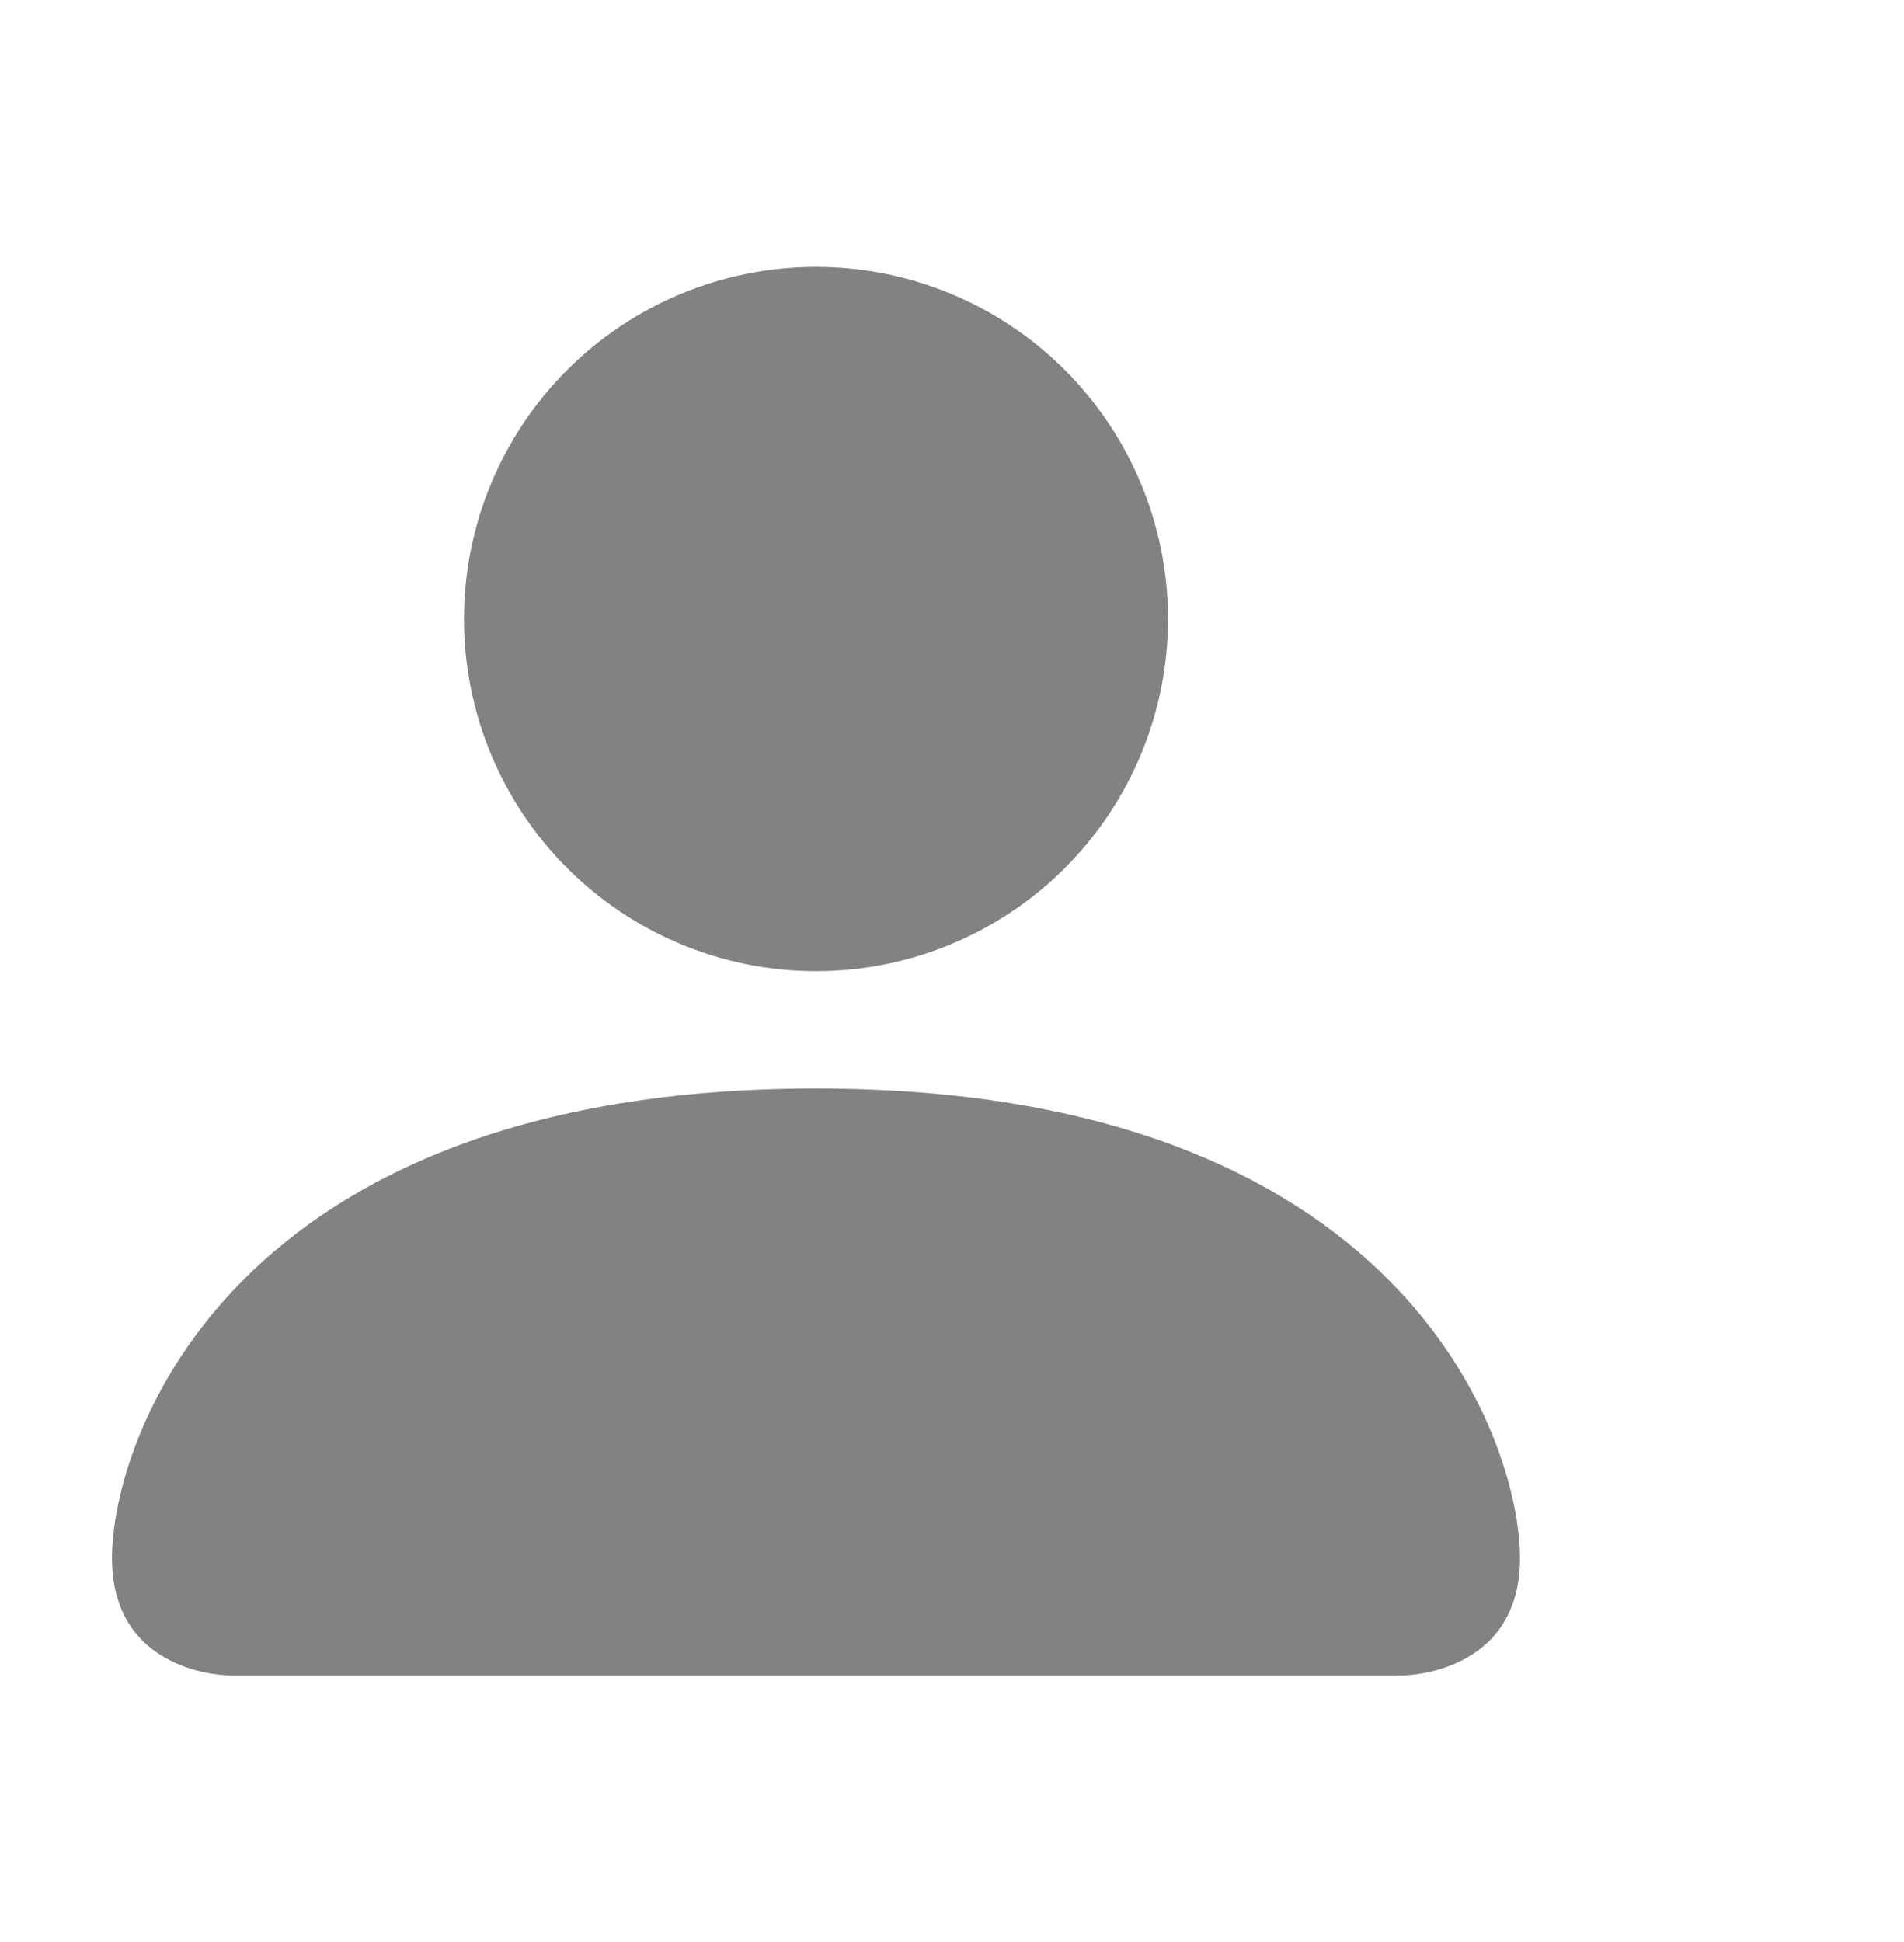 <svg width="51" height="52" viewBox="0 0 51 52" fill="none" xmlns="http://www.w3.org/2000/svg">
<g id="bi:person-plus-fill">
<g id="Group">
<path id="Vector" d="M6.143 44.861C6.143 44.861 3 44.861 3 41.718C3 38.575 6.143 29.146 21.857 29.146C37.571 29.146 40.714 38.575 40.714 41.718C40.714 44.861 37.571 44.861 37.571 44.861H6.143ZM21.857 26.004C24.358 26.004 26.756 25.01 28.524 23.242C30.292 21.474 31.286 19.076 31.286 16.575C31.286 14.074 30.292 11.676 28.524 9.908C26.756 8.14 24.358 7.146 21.857 7.146C19.357 7.146 16.958 8.14 15.19 9.908C13.422 11.676 12.429 14.074 12.429 16.575C12.429 19.076 13.422 21.474 15.19 23.242C16.958 25.01 19.357 26.004 21.857 26.004Z" fill="#828282"/>
</g>
</g>
</svg>
